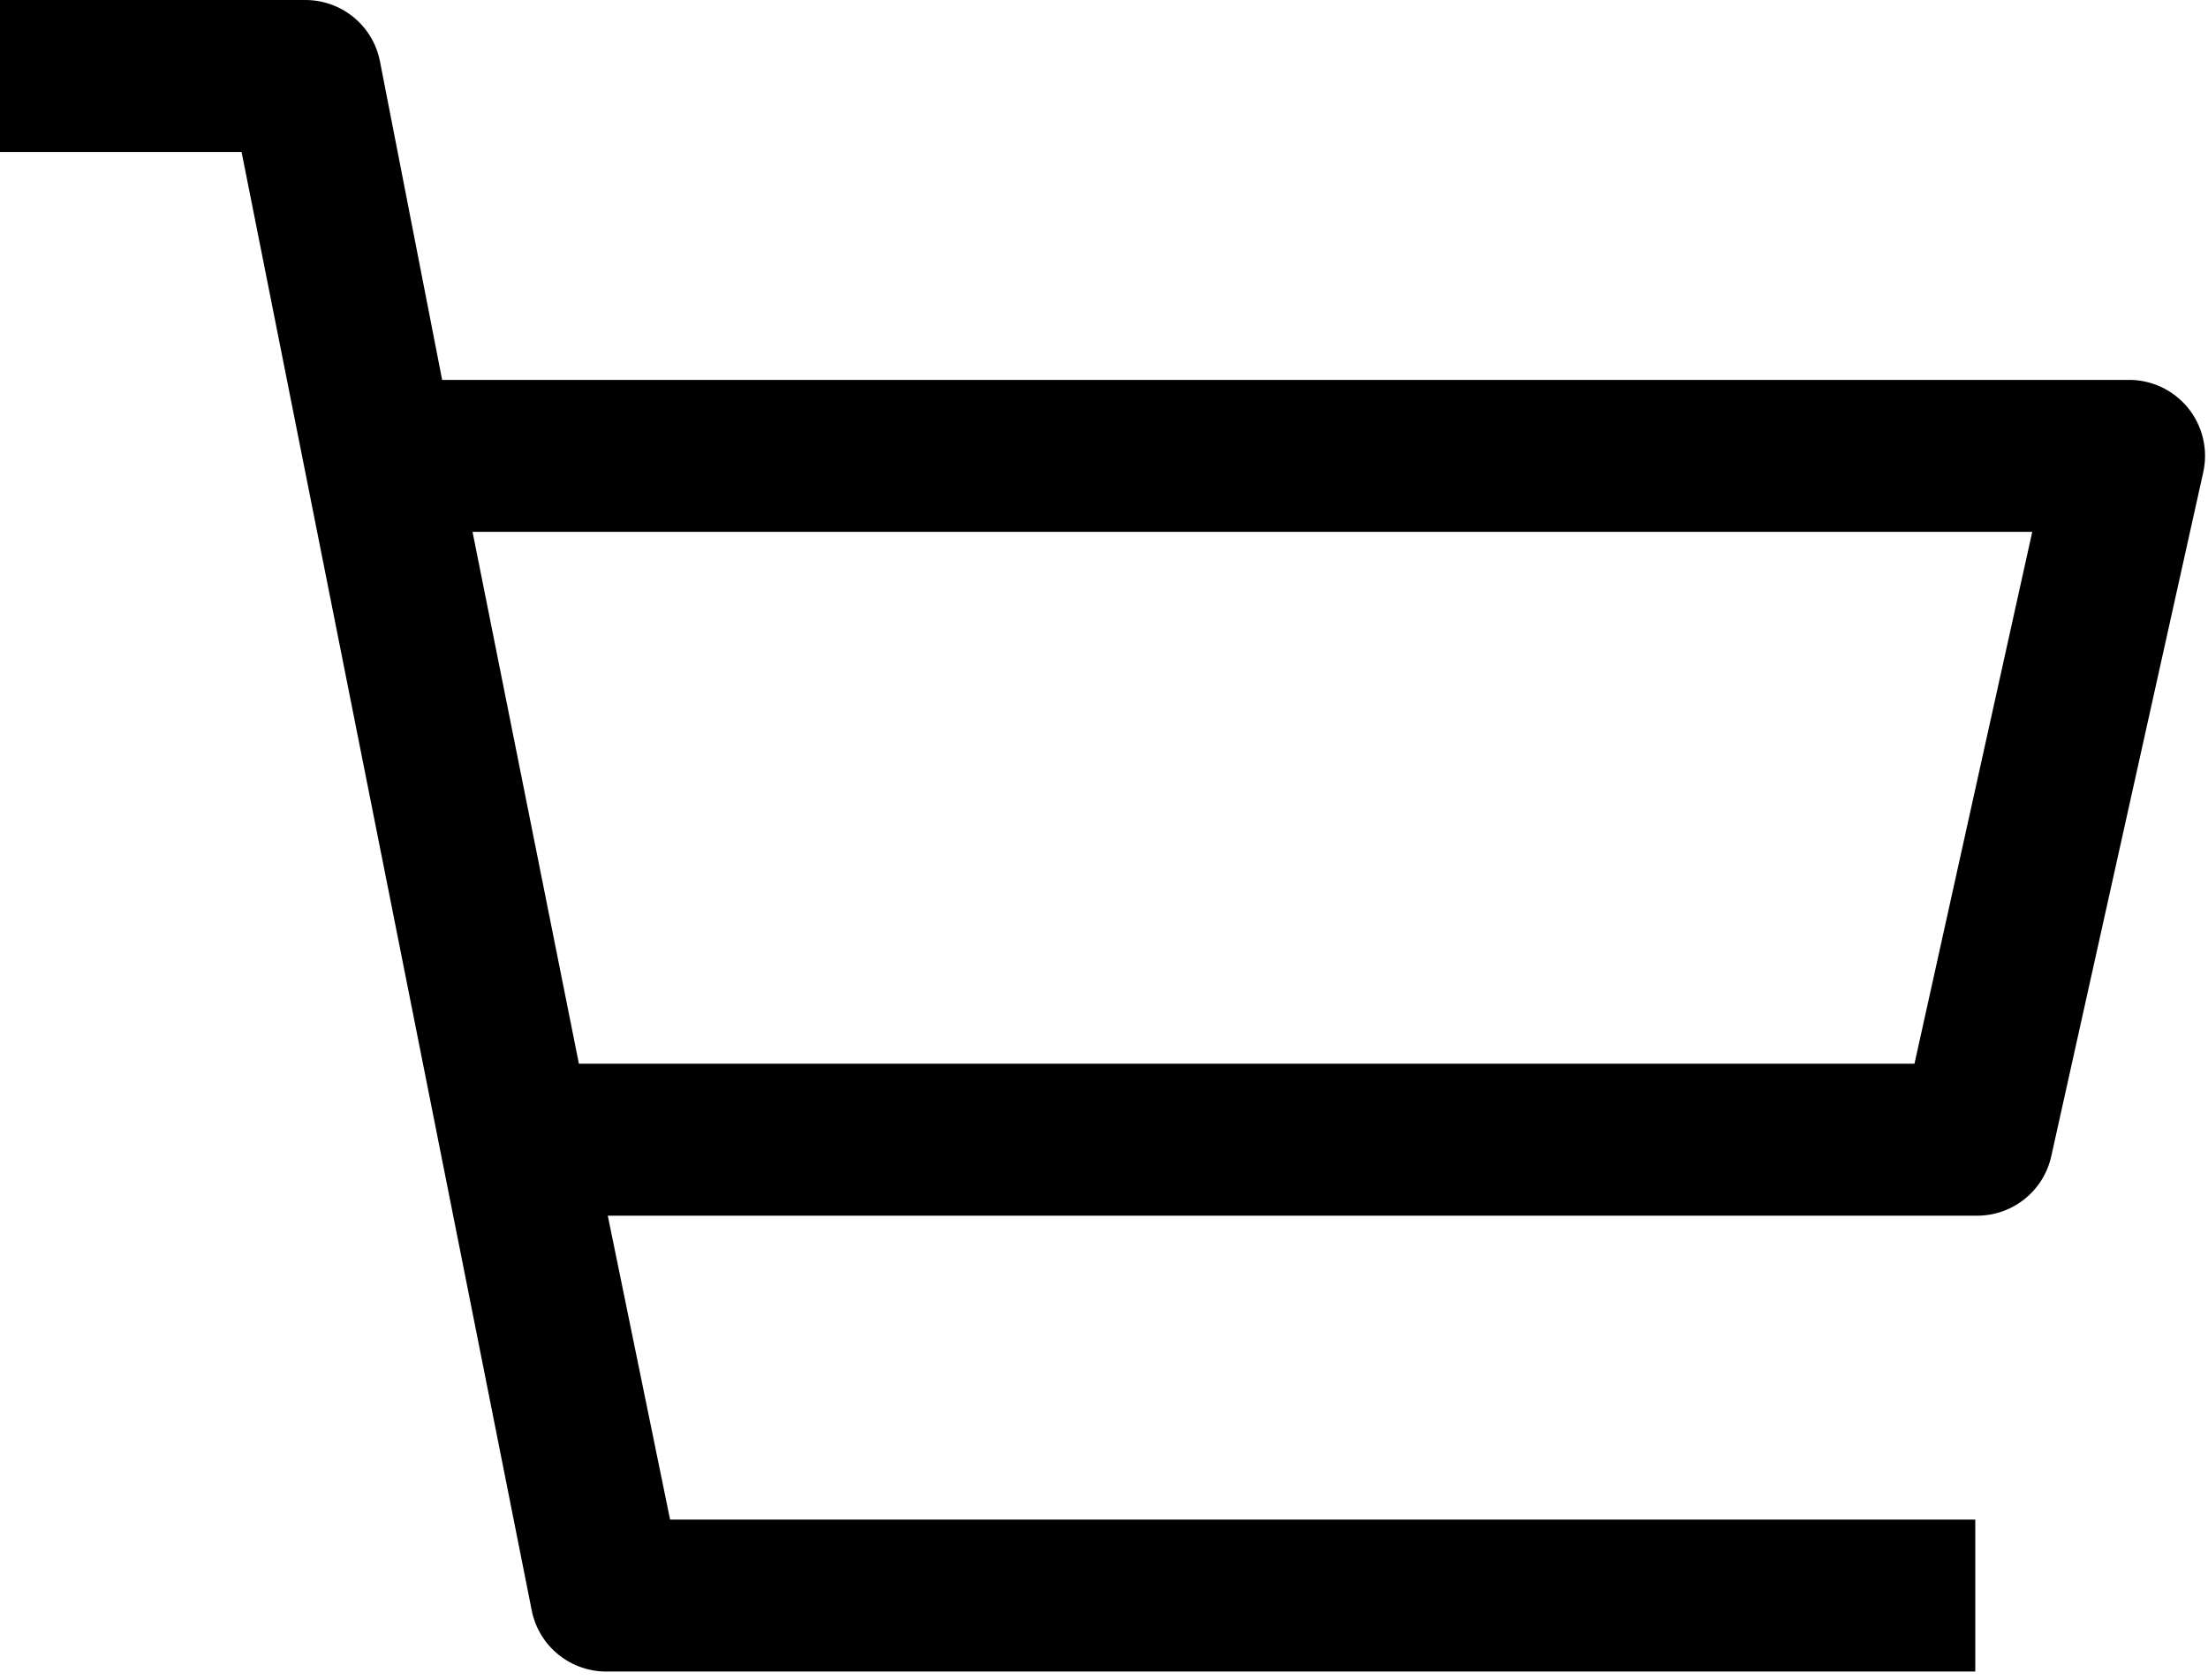 <svg width="92" height="70" viewBox="0 0 92 70" fill="none" xmlns="http://www.w3.org/2000/svg">
<path d="M88.634 15.828H18.423L15.827 2.533C15.68 1.807 15.282 1.156 14.703 0.694C14.125 0.231 13.402 -0.014 12.662 0.001H0V6.332H10.066L22.158 67.109C22.306 67.835 22.704 68.486 23.283 68.948C23.861 69.411 24.583 69.656 25.324 69.641H82.303V63.31H27.92L25.324 50.648H82.303C83.034 50.666 83.75 50.43 84.327 49.98C84.904 49.53 85.307 48.894 85.468 48.179L91.799 19.69C91.905 19.22 91.903 18.733 91.792 18.264C91.681 17.796 91.465 17.358 91.16 16.986C90.854 16.613 90.468 16.316 90.031 16.115C89.593 15.914 89.115 15.816 88.634 15.828ZM79.77 44.318H24.121L19.689 22.159H84.677L79.77 44.318Z" fill="black"/>
</svg>
